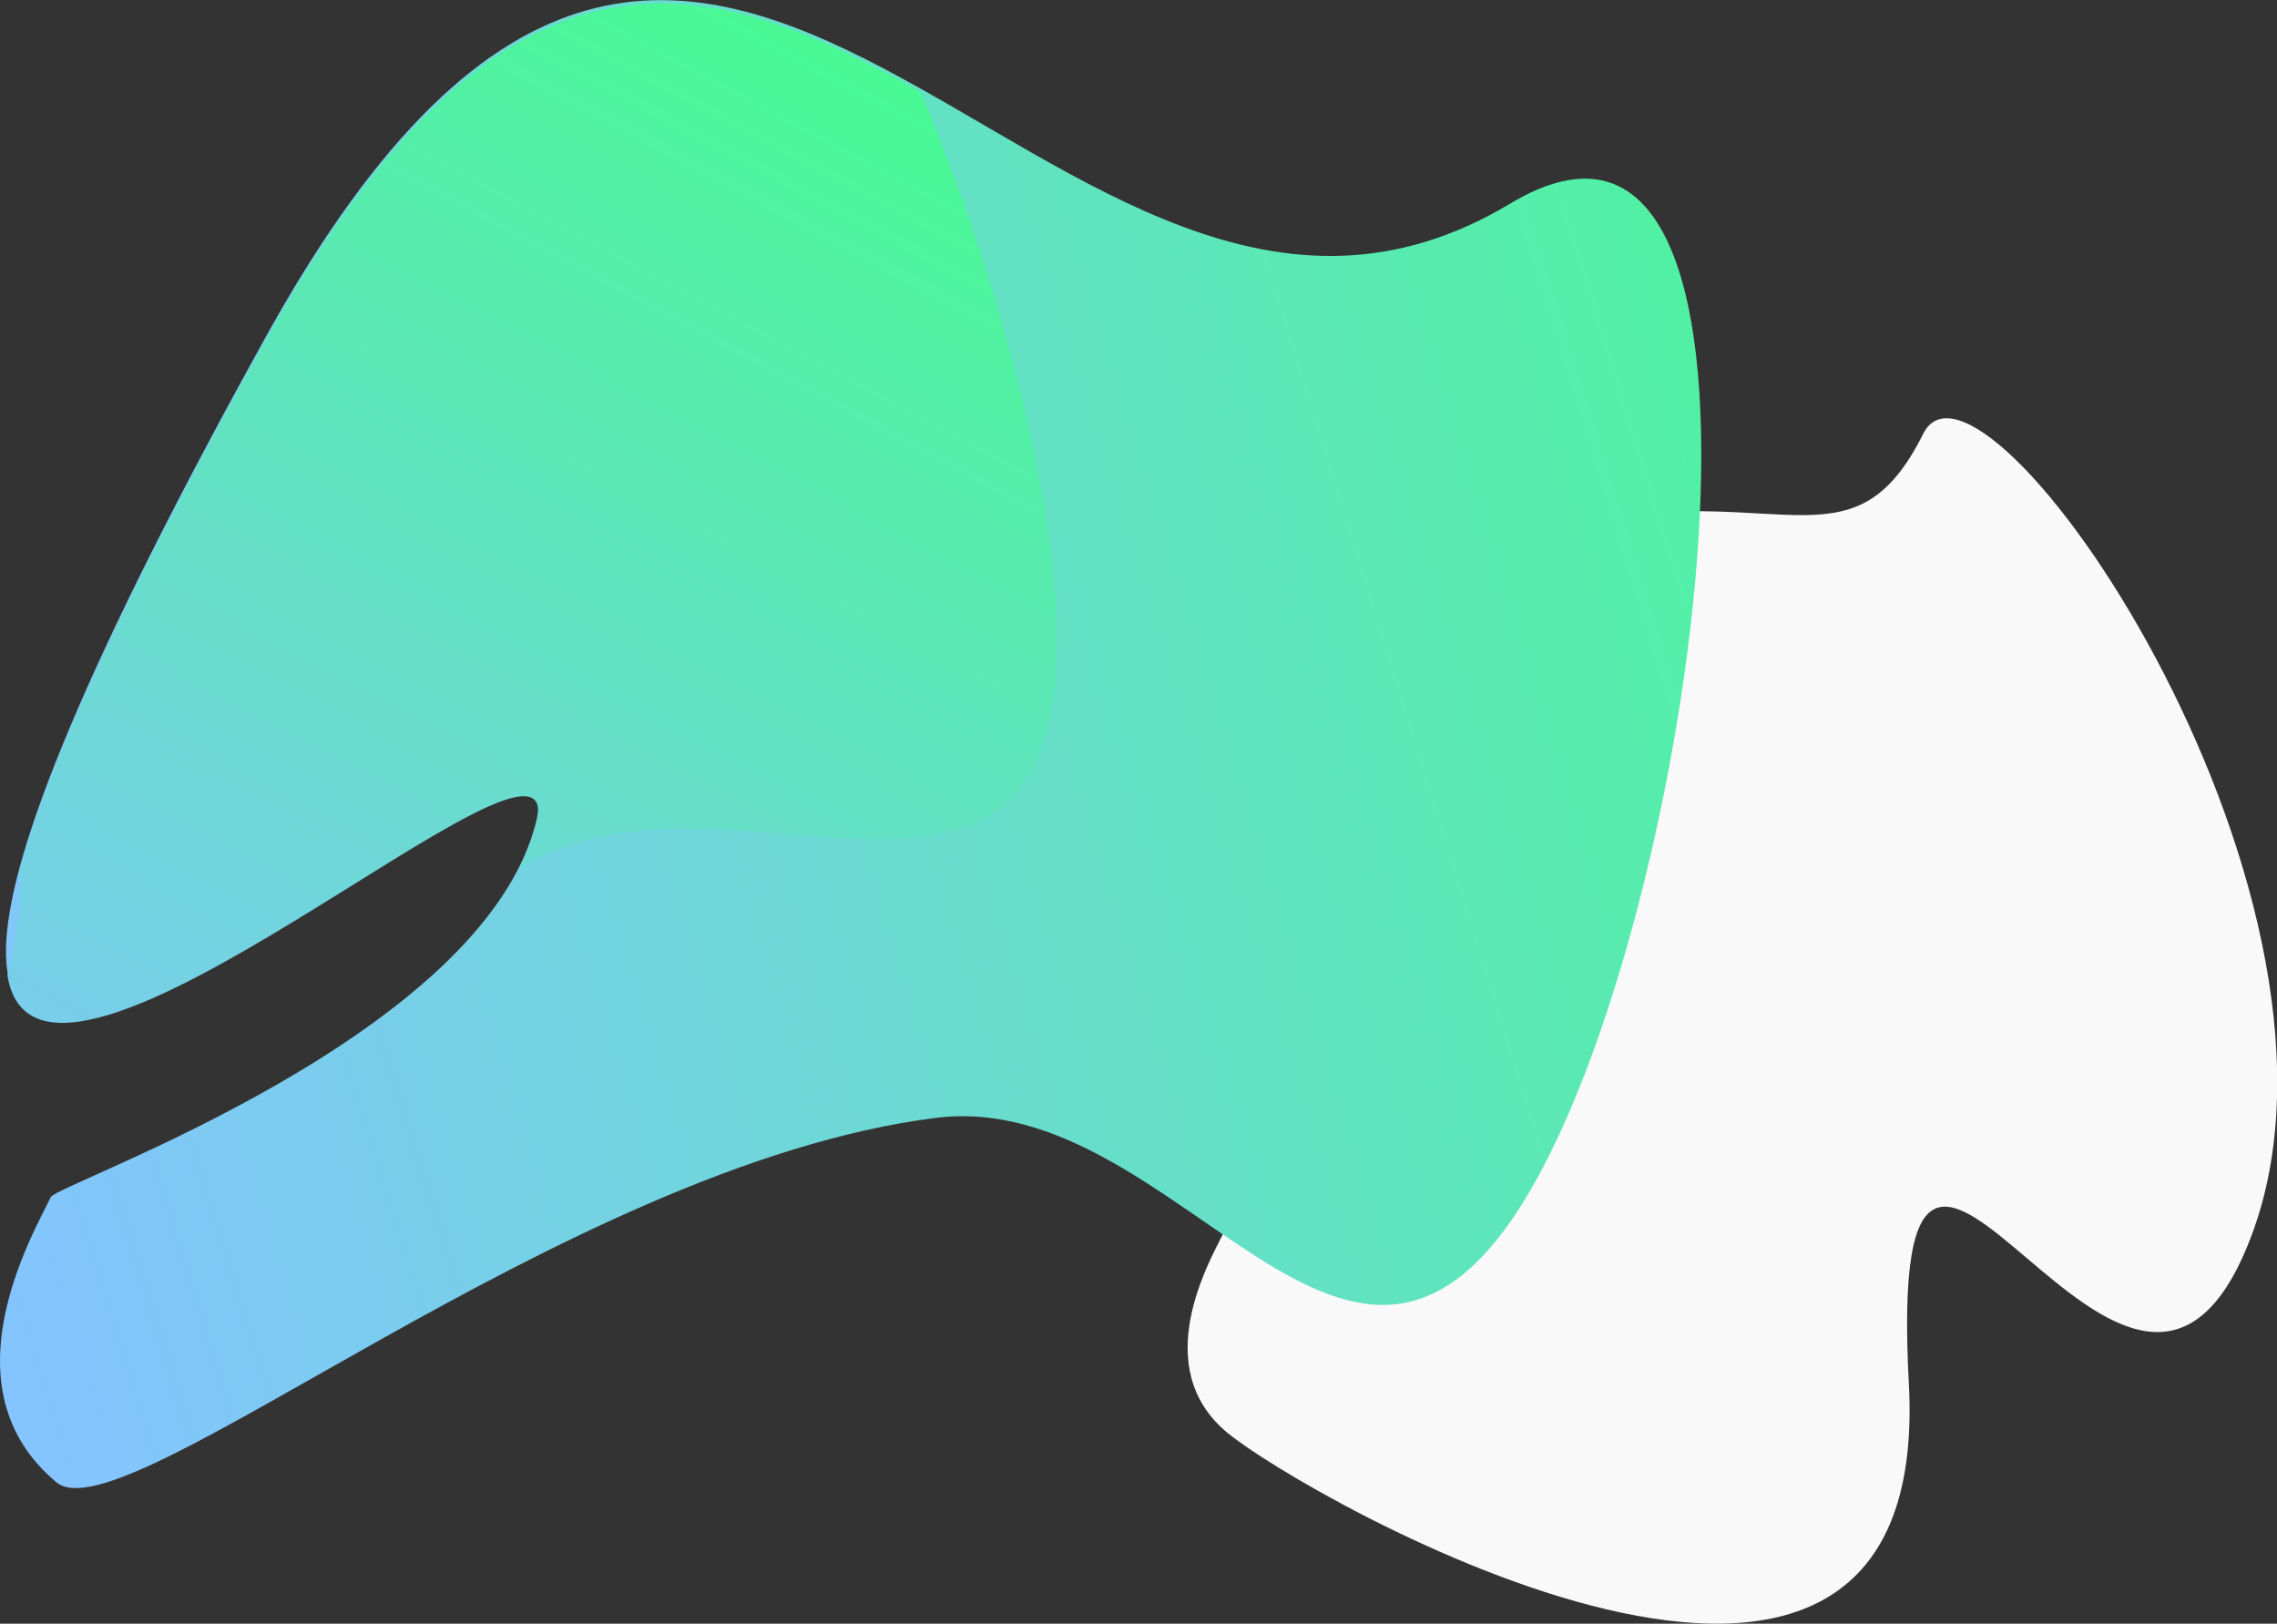 <?xml version="1.0" encoding="utf-8"?>
<!-- Generator: Adobe Illustrator 24.1.1, SVG Export Plug-In . SVG Version: 6.00 Build 0)  -->
<svg version="1.1" id="Layer_1" xmlns="http://www.w3.org/2000/svg" xmlns:xlink="http://www.w3.org/1999/xlink" x="0px" y="0px"
	 viewBox="0 0 1013.1 722.4" style="enable-background:new 0 0 1013.1 722.4;" xml:space="preserve">
<rect x="0" y="0" width="1013.1" height="722.4" fill="#333333" stroke="none"/>
<style type="text/css">
	.st0{fill-rule:evenodd;clip-rule:evenodd;fill:#F9F9F9;}
	.st1{fill-rule:evenodd;clip-rule:evenodd;fill:url(#SVGID_1_);}
	.st2{fill-rule:evenodd;clip-rule:evenodd;fill:url(#SVGID_2_);}
</style>
<path class="st0" d="M545.9,637.3c-34.8-29.1-8-75.7-1.7-88.4c4-8.1,9.8-15.7,16.1-23c10.2-11.9,21.4-23.2,31.8-35
	c6.7-7.6,13-15.4,17.7-23.8c6.5-11.8,9.6-23.8,9.6-35.9c0-5.8-0.9-11.5-1.9-17.2c-1.1-6.1-3.2-11.8-5.1-17.6c-2-6-4.6-11.8-6.9-17.7
	c-1.7-4.4-3.3-8.8-5-13.2c-2.1-5.4-3.7-10.9-5-16.5c-2.7-11.1-3.9-22.5-1.7-34.3s8.2-22.8,17.5-33.1C624.5,267,641.6,256,661,247
	c15-6.9,30.5-12.9,46.9-15.7c86.3-14.7,117.7,21.8,147.8-38.3c25.7-51.8,201.1,200.1,147.3,353.3c-54,153.2-164.9-140.6-153.7,69.3
	S580.7,666.3,545.9,637.3z"/>
<linearGradient id="SVGID_1_" gradientUnits="userSpaceOnUse" x1="1026.753" y1="612.1" x2="-41.354" y2="282.067" gradientTransform="matrix(1 0 0 -1 0 724)">
	<stop  offset="0" style="stop-color:#41FF87"/>
	<stop  offset="1" style="stop-color:#84C4FF"/>
</linearGradient>
<path class="st1" d="M25.1,659.5c-49.9-41.7-11.5-108.6-2.5-126.9c3-6.1,193.5-71.5,216.2-168.1c20.7-88.3-446.3,373-120-215.6
	c200.5-361.6,347.1,65.4,553.1-58.3c135.2-81.2,86.7,304.9,9.4,438.3c-80,138-155.6-45.6-265.2-31.5
	C250.7,518.4,55.1,684.6,25.1,659.5z"/>
<g>
	
		<linearGradient id="SVGID_2_" gradientUnits="userSpaceOnUse" x1="437.973" y1="758.365" x2="86.938" y2="98.299" gradientTransform="matrix(1 0 0 -1 0 724)">
		<stop  offset="0" style="stop-color:#41FF87"/>
		<stop  offset="1" style="stop-color:#84C4FF"/>
	</linearGradient>
	<path class="st2" d="M470.2,285.7c0.1-63.3-25.3-161-60.6-244.7c-93-52.3-184.3-82.7-290.8,109.4C54.9,265.7,21.4,340.7,8.7,387.4
		C9.5,402.3,7.4,418,3.3,434c14.4,87.9,250.3-131.4,235.5-68.1c-1.6,7-4.1,13.7-7.4,20.4C320.4,329.9,470,441.2,470.2,285.7z"/>
</g>
</svg>
